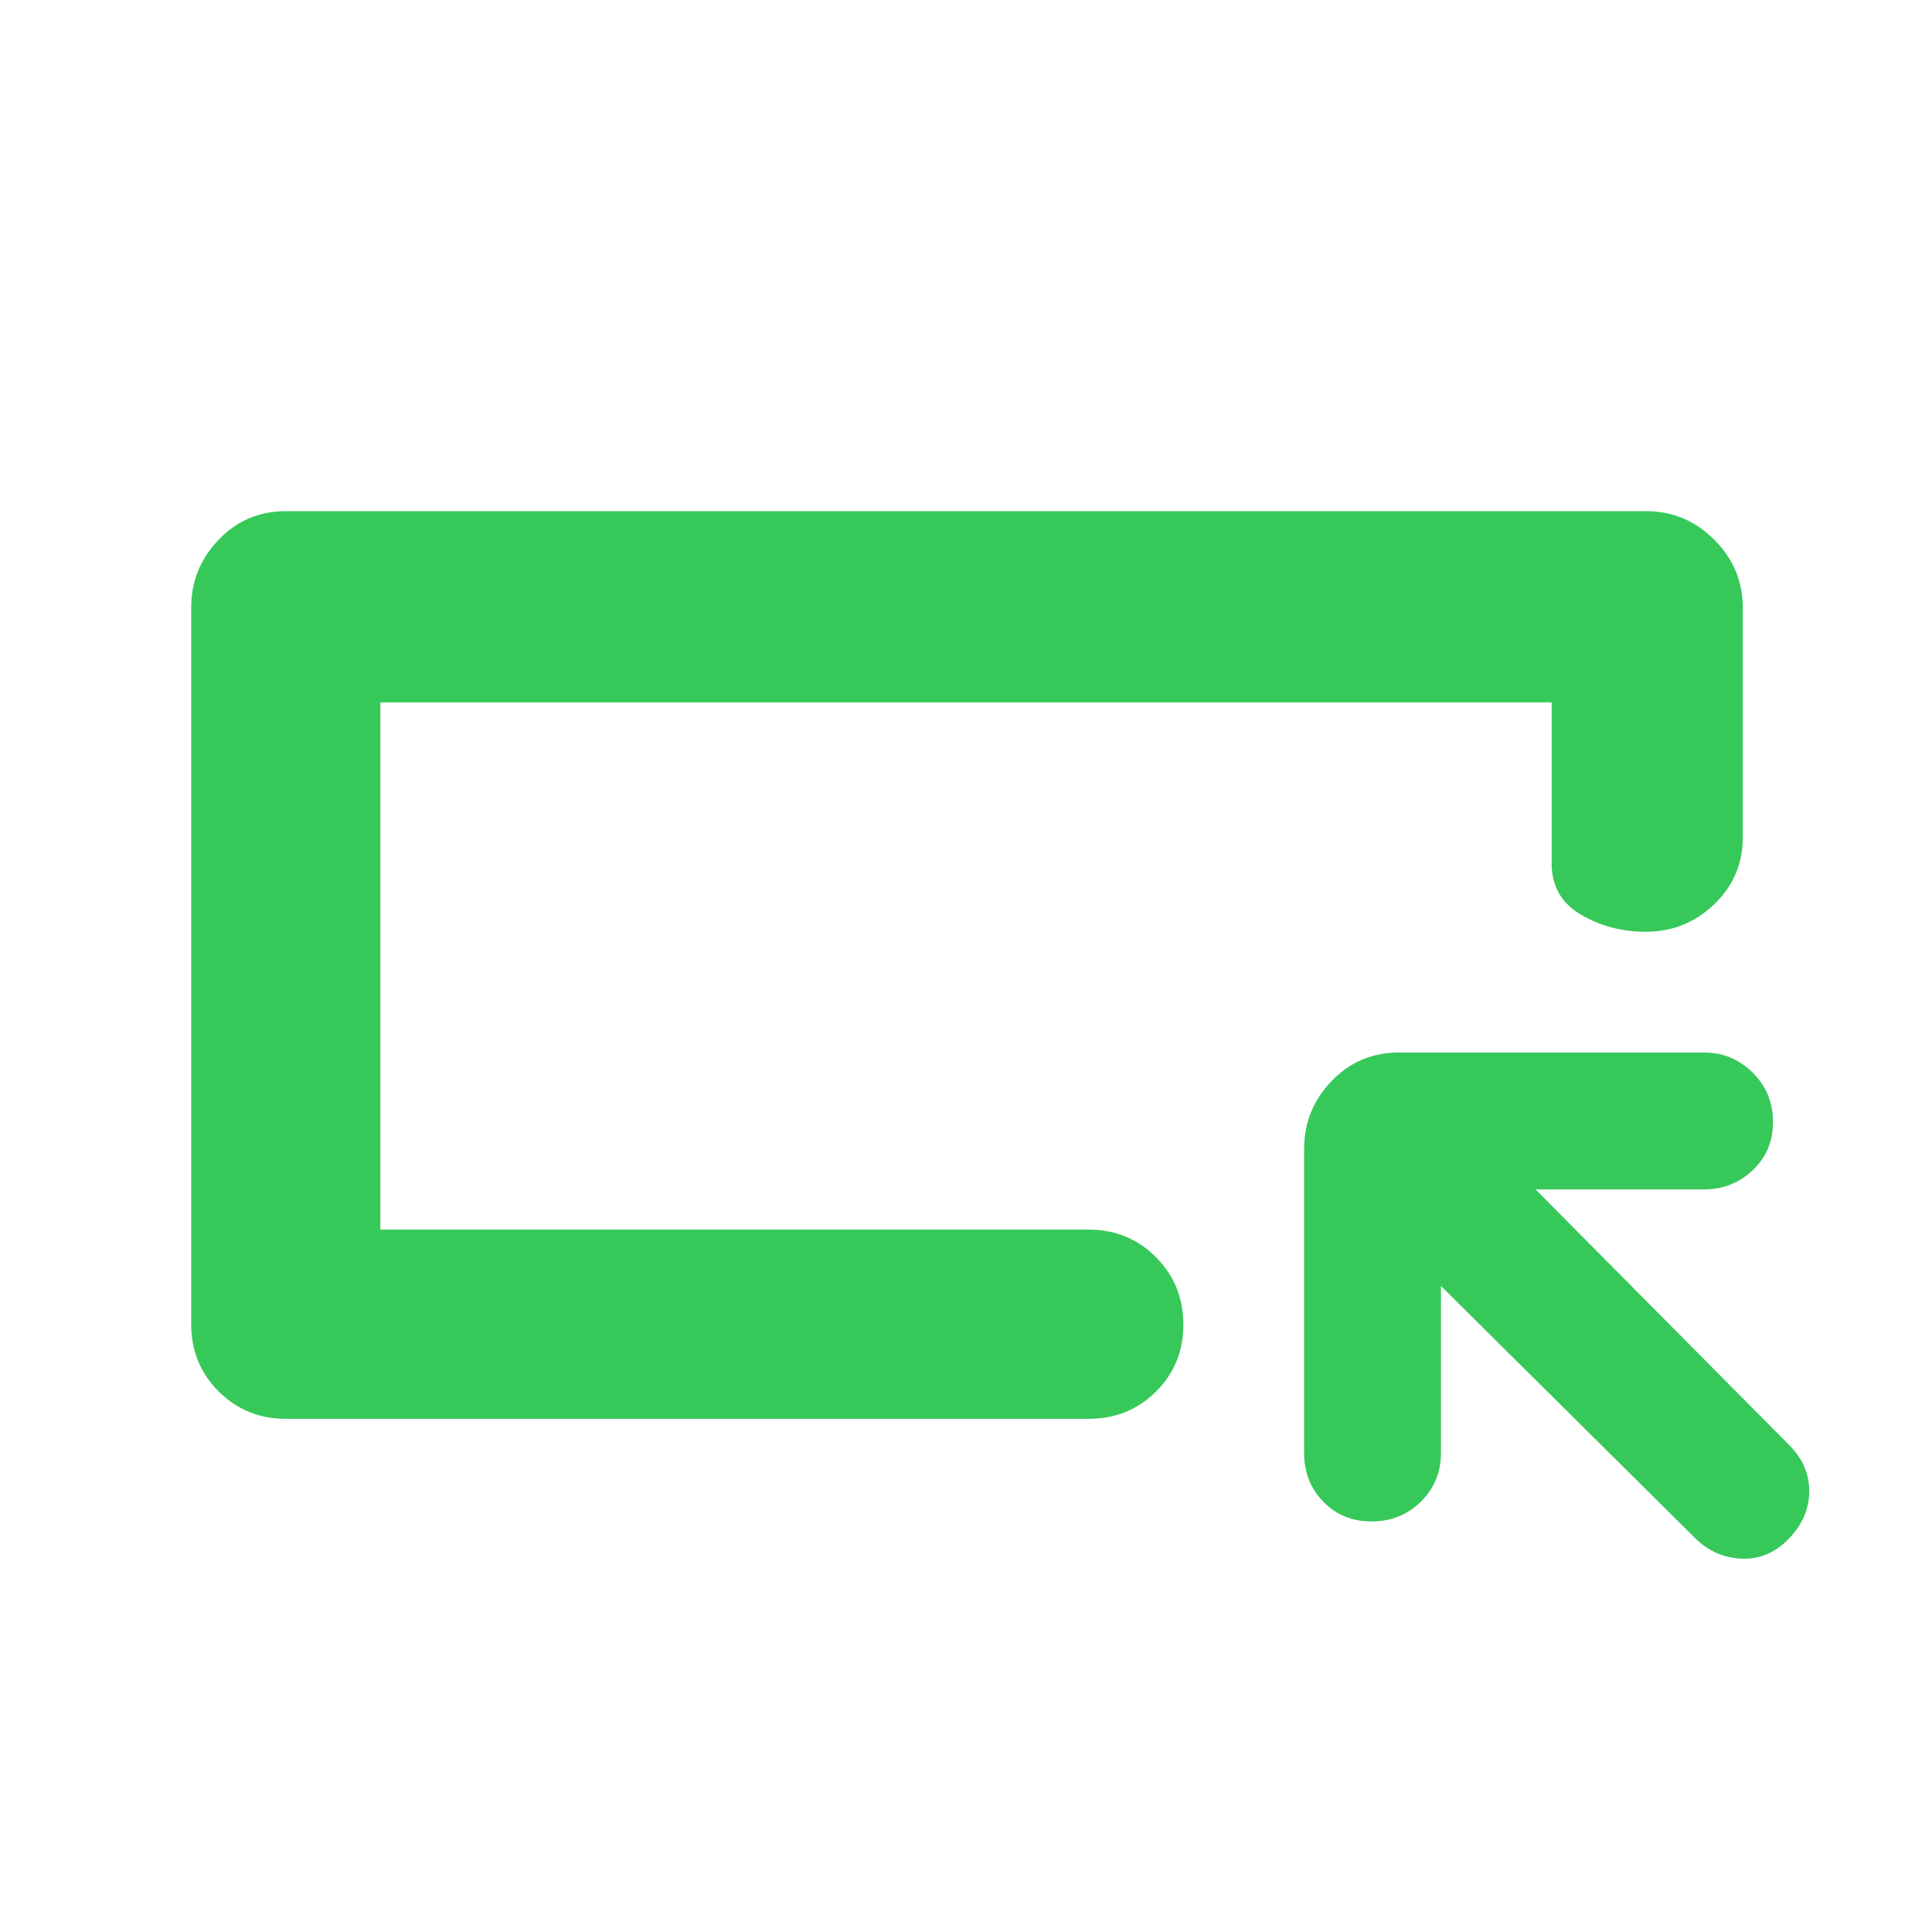 <svg xmlns="http://www.w3.org/2000/svg" height="48" viewBox="0 -960 960 960" width="48"><path fill="rgb(55, 200, 90)" d="M142-255q-19.75 0-33.37-13.63Q95-282.25 95-302v-356q0-19.63 13.63-33.81Q122.25-706 142-706h676q19.63 0 33.81 14.19Q866-677.63 866-658v114q0 19.75-14.26 33.37-14.27 13.63-34 13.63-17.74 0-32.24-8.55Q771-514.1 771-531v-80H189v262h352q19.75 0 33.38 13.68Q588-321.65 588-301.82q0 19.82-13.62 33.32Q560.75-255 541-255H142Zm47-94v-262 262Zm527 28v83q0 14.32-9.97 24.16-9.98 9.84-24.5 9.84-14.53 0-24.03-9.84-9.5-9.84-9.5-24.16v-151q0-19.63 13.63-33.81Q675.25-437 695-437h152q13.75 0 23.88 9.97 10.12 9.98 10.12 24.5 0 14.53-10.12 24.03Q860.75-369 847-369h-84l125.81 126.81Q899-232.2 899-219.1t-10.05 23.6q-10.06 10.5-23.5 10Q852-186 842-196L716-321Z"/></svg>